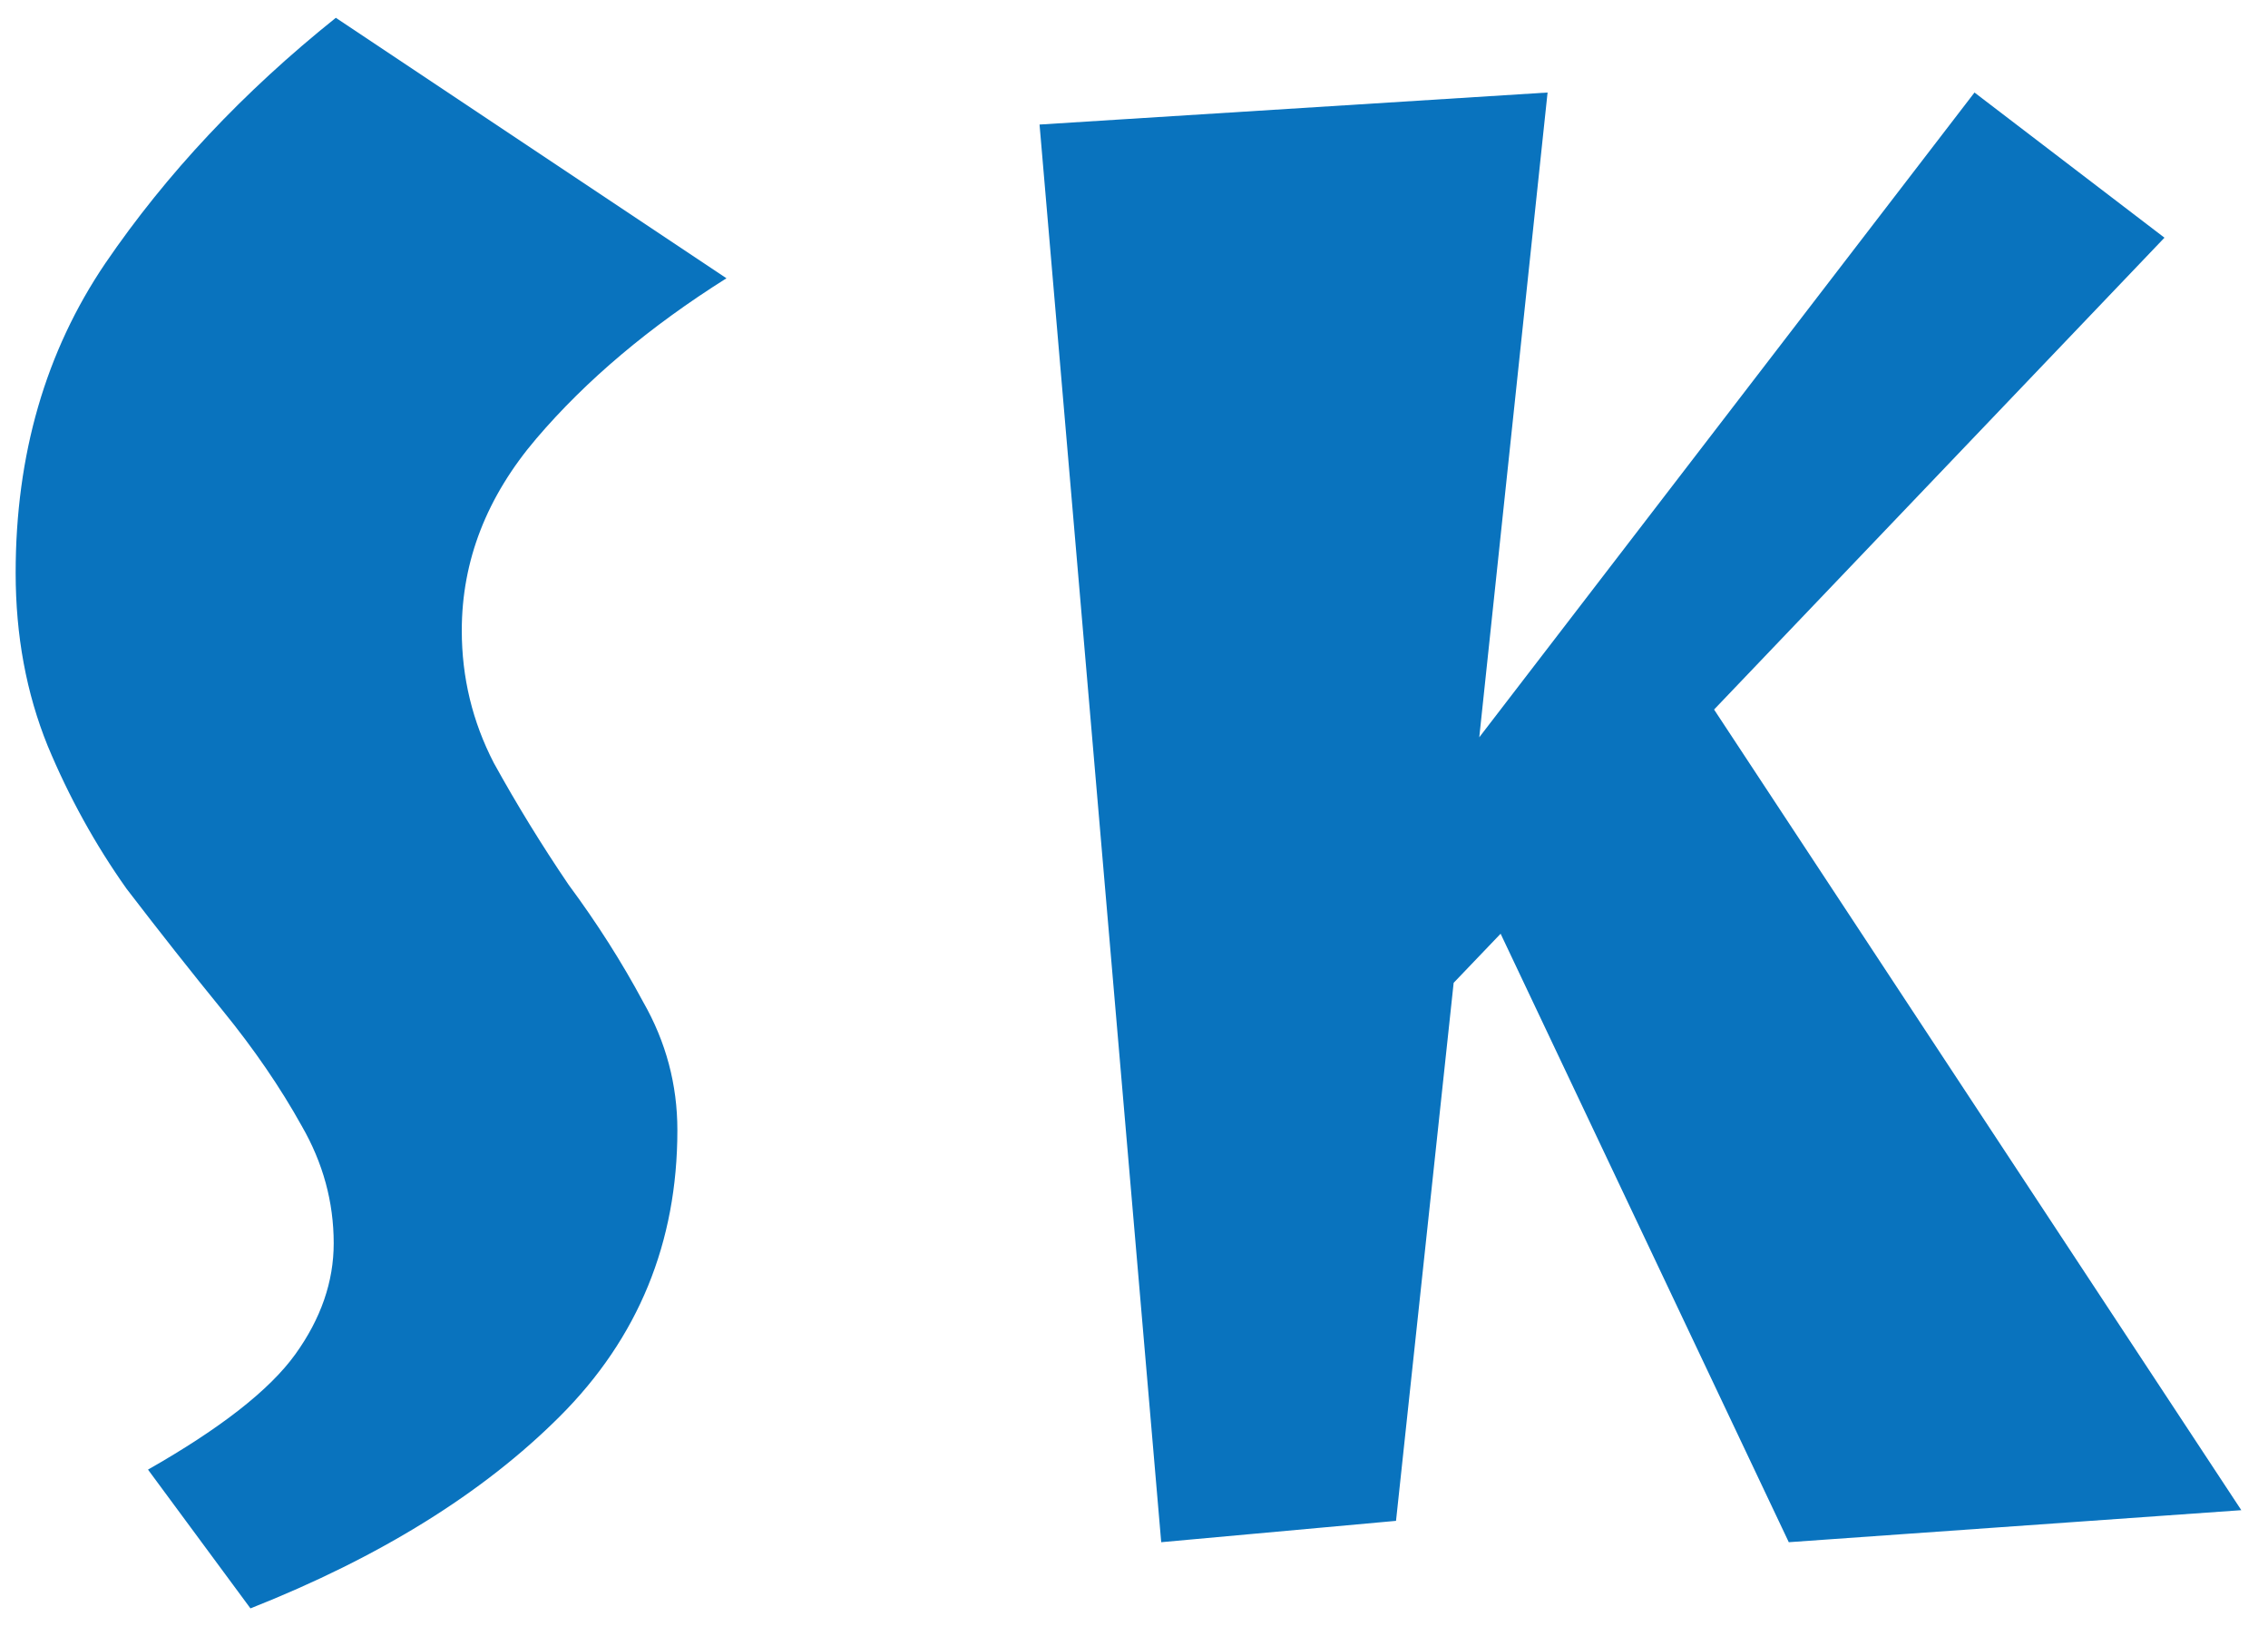 <svg width="51" height="37" viewBox="0 0 51 37" fill="none" xmlns="http://www.w3.org/2000/svg">
<path d="M5.632 36.16L3.328 33.04C4.96 32.112 6.064 31.248 6.64 30.448C7.216 29.648 7.504 28.816 7.504 27.952C7.504 27.024 7.264 26.144 6.784 25.312C6.304 24.448 5.712 23.584 5.008 22.72C4.304 21.856 3.584 20.944 2.848 19.984C2.144 18.992 1.552 17.92 1.072 16.768C0.592 15.584 0.352 14.288 0.352 12.88C0.352 10.224 1.024 7.904 2.368 5.92C3.744 3.904 5.472 2.064 7.552 0.4L16.336 6.256C14.608 7.344 13.184 8.544 12.064 9.856C10.944 11.168 10.384 12.608 10.384 14.176C10.384 15.232 10.624 16.224 11.104 17.152C11.616 18.08 12.176 18.992 12.784 19.888C13.424 20.752 13.984 21.632 14.464 22.528C14.976 23.424 15.232 24.384 15.232 25.408C15.232 27.936 14.352 30.08 12.592 31.84C10.864 33.568 8.544 35.008 5.632 36.16ZM26.112 34.672L23.376 2.8L34.8 2.08L33.264 16.576L44.4 2.08L48.672 5.344L38.544 15.952L50.4 33.952L40.224 34.672L33.744 20.992L32.688 22.096L31.392 34.192L26.112 34.672Z" fill="#0973BE"/>
</svg>
